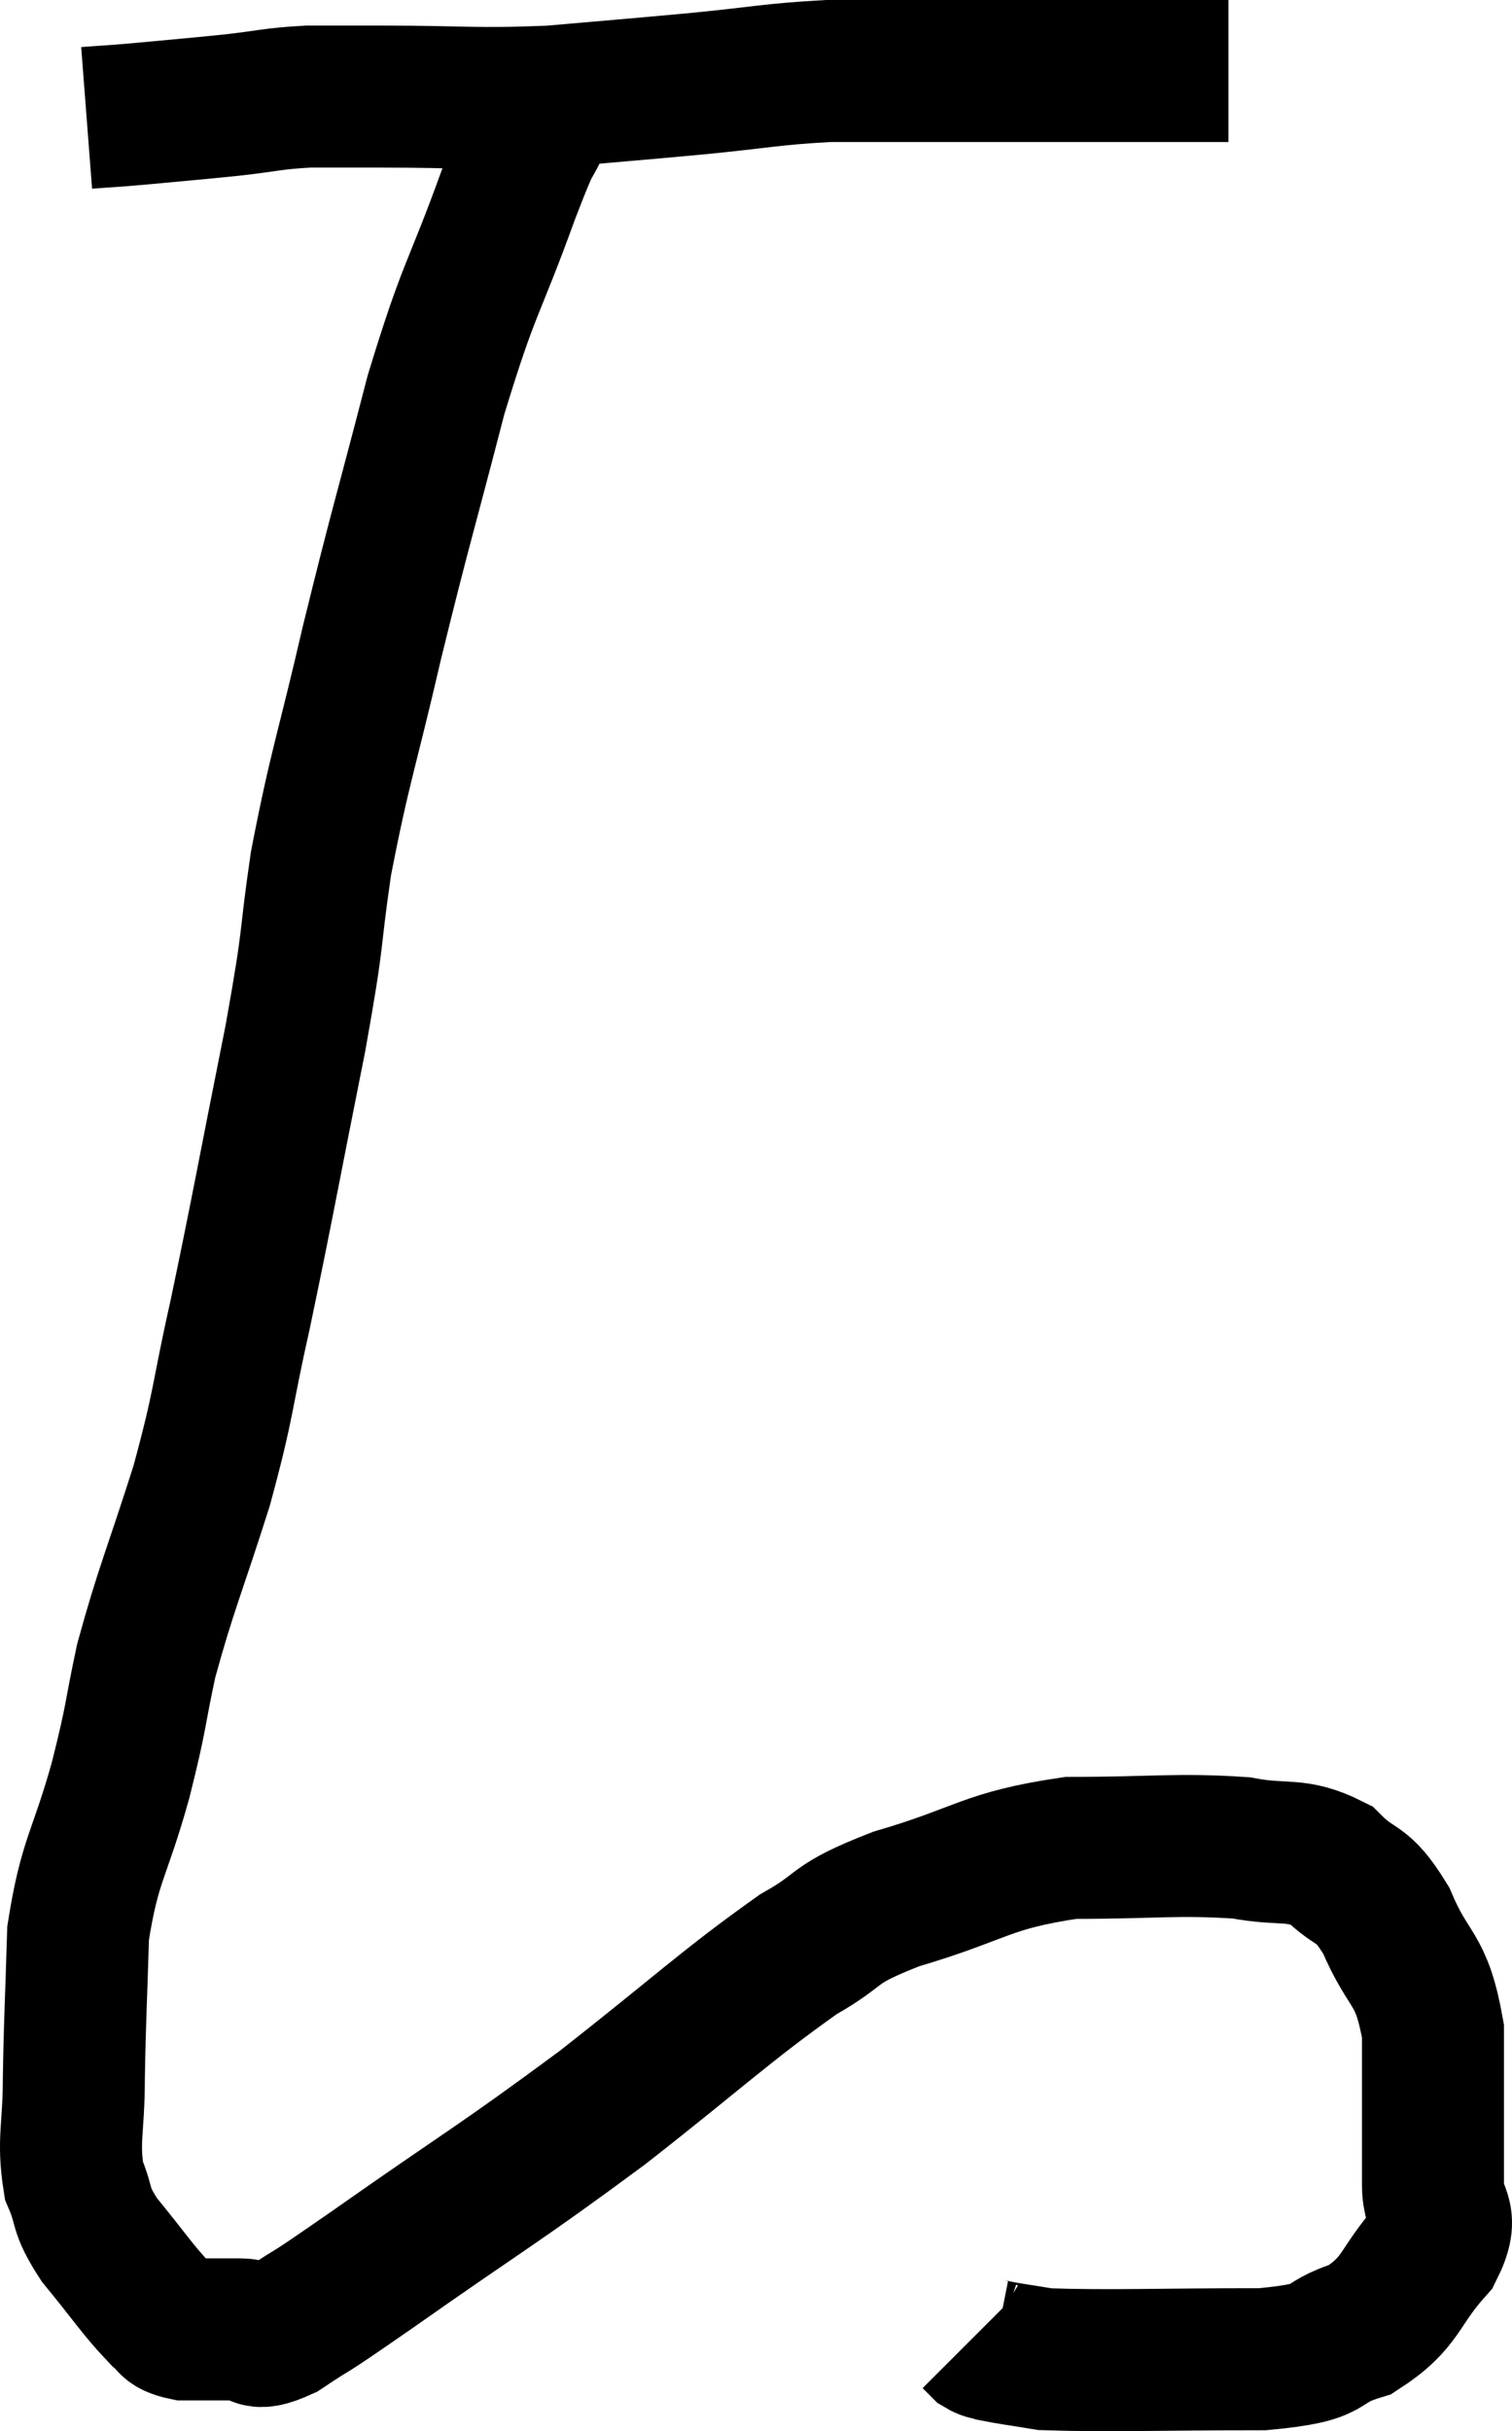 <svg xmlns="http://www.w3.org/2000/svg" viewBox="12.94 6.08 21.293 34.233" width="21.293" height="34.233"><path d="M 14.16 7.74 C 14.55 7.71, 14.43 7.725, 14.94 7.68 C 15.57 7.62, 15.615 7.62, 16.2 7.56 C 16.74 7.5, 16.755 7.47, 17.28 7.44 C 17.79 7.44, 17.445 7.44, 18.3 7.44 C 19.5 7.44, 19.59 7.485, 20.7 7.44 C 21.72 7.35, 21.765 7.35, 22.74 7.26 C 23.67 7.17, 23.79 7.125, 24.6 7.08 C 25.29 7.08, 25.185 7.08, 25.98 7.08 C 26.88 7.08, 26.985 7.08, 27.78 7.08 C 28.47 7.08, 28.65 7.08, 29.16 7.08 C 29.49 7.08, 29.58 7.08, 29.82 7.08 C 29.97 7.08, 30.015 7.08, 30.12 7.08 L 30.24 7.08" fill="none" stroke="black" stroke-width="2"></path><path d="M 20.58 7.74 C 20.34 8.28, 20.475 7.845, 20.1 8.82 C 19.59 10.23, 19.56 10.065, 19.08 11.64 C 18.63 13.38, 18.585 13.47, 18.18 15.12 C 17.82 16.68, 17.73 16.845, 17.46 18.24 C 17.28 19.47, 17.385 19.11, 17.1 20.7 C 16.71 22.65, 16.65 23.025, 16.32 24.6 C 16.05 25.8, 16.11 25.785, 15.78 27 C 15.39 28.23, 15.285 28.425, 15 29.46 C 14.82 30.3, 14.88 30.18, 14.64 31.14 C 14.34 32.22, 14.205 32.25, 14.04 33.3 C 14.01 34.32, 13.995 34.47, 13.98 35.34 C 13.98 36.06, 13.89 36.21, 13.98 36.78 C 14.16 37.2, 14.04 37.155, 14.34 37.62 C 14.76 38.13, 14.88 38.325, 15.18 38.64 C 15.36 38.76, 15.255 38.82, 15.54 38.88 C 15.93 38.88, 15.975 38.88, 16.32 38.88 C 16.62 38.88, 16.455 39.09, 16.92 38.88 C 17.55 38.46, 17.055 38.82, 18.18 38.04 C 19.8 36.9, 19.92 36.87, 21.42 35.76 C 22.8 34.68, 23.145 34.335, 24.18 33.6 C 24.87 33.21, 24.6 33.195, 25.56 32.82 C 26.79 32.46, 26.805 32.28, 28.02 32.1 C 29.22 32.1, 29.505 32.04, 30.42 32.1 C 31.05 32.22, 31.17 32.085, 31.68 32.34 C 32.07 32.73, 32.1 32.535, 32.46 33.12 C 32.79 33.9, 32.955 33.75, 33.12 34.68 C 33.12 35.76, 33.12 36.075, 33.12 36.84 C 33.12 37.29, 33.375 37.23, 33.12 37.74 C 32.61 38.31, 32.7 38.49, 32.1 38.88 C 31.41 39.09, 31.83 39.195, 30.72 39.3 C 29.19 39.3, 28.605 39.33, 27.66 39.3 C 27.3 39.24, 27.165 39.225, 26.94 39.18 C 26.85 39.15, 26.835 39.165, 26.76 39.12 L 26.64 39" fill="none" stroke="black" stroke-width="2"></path></svg>